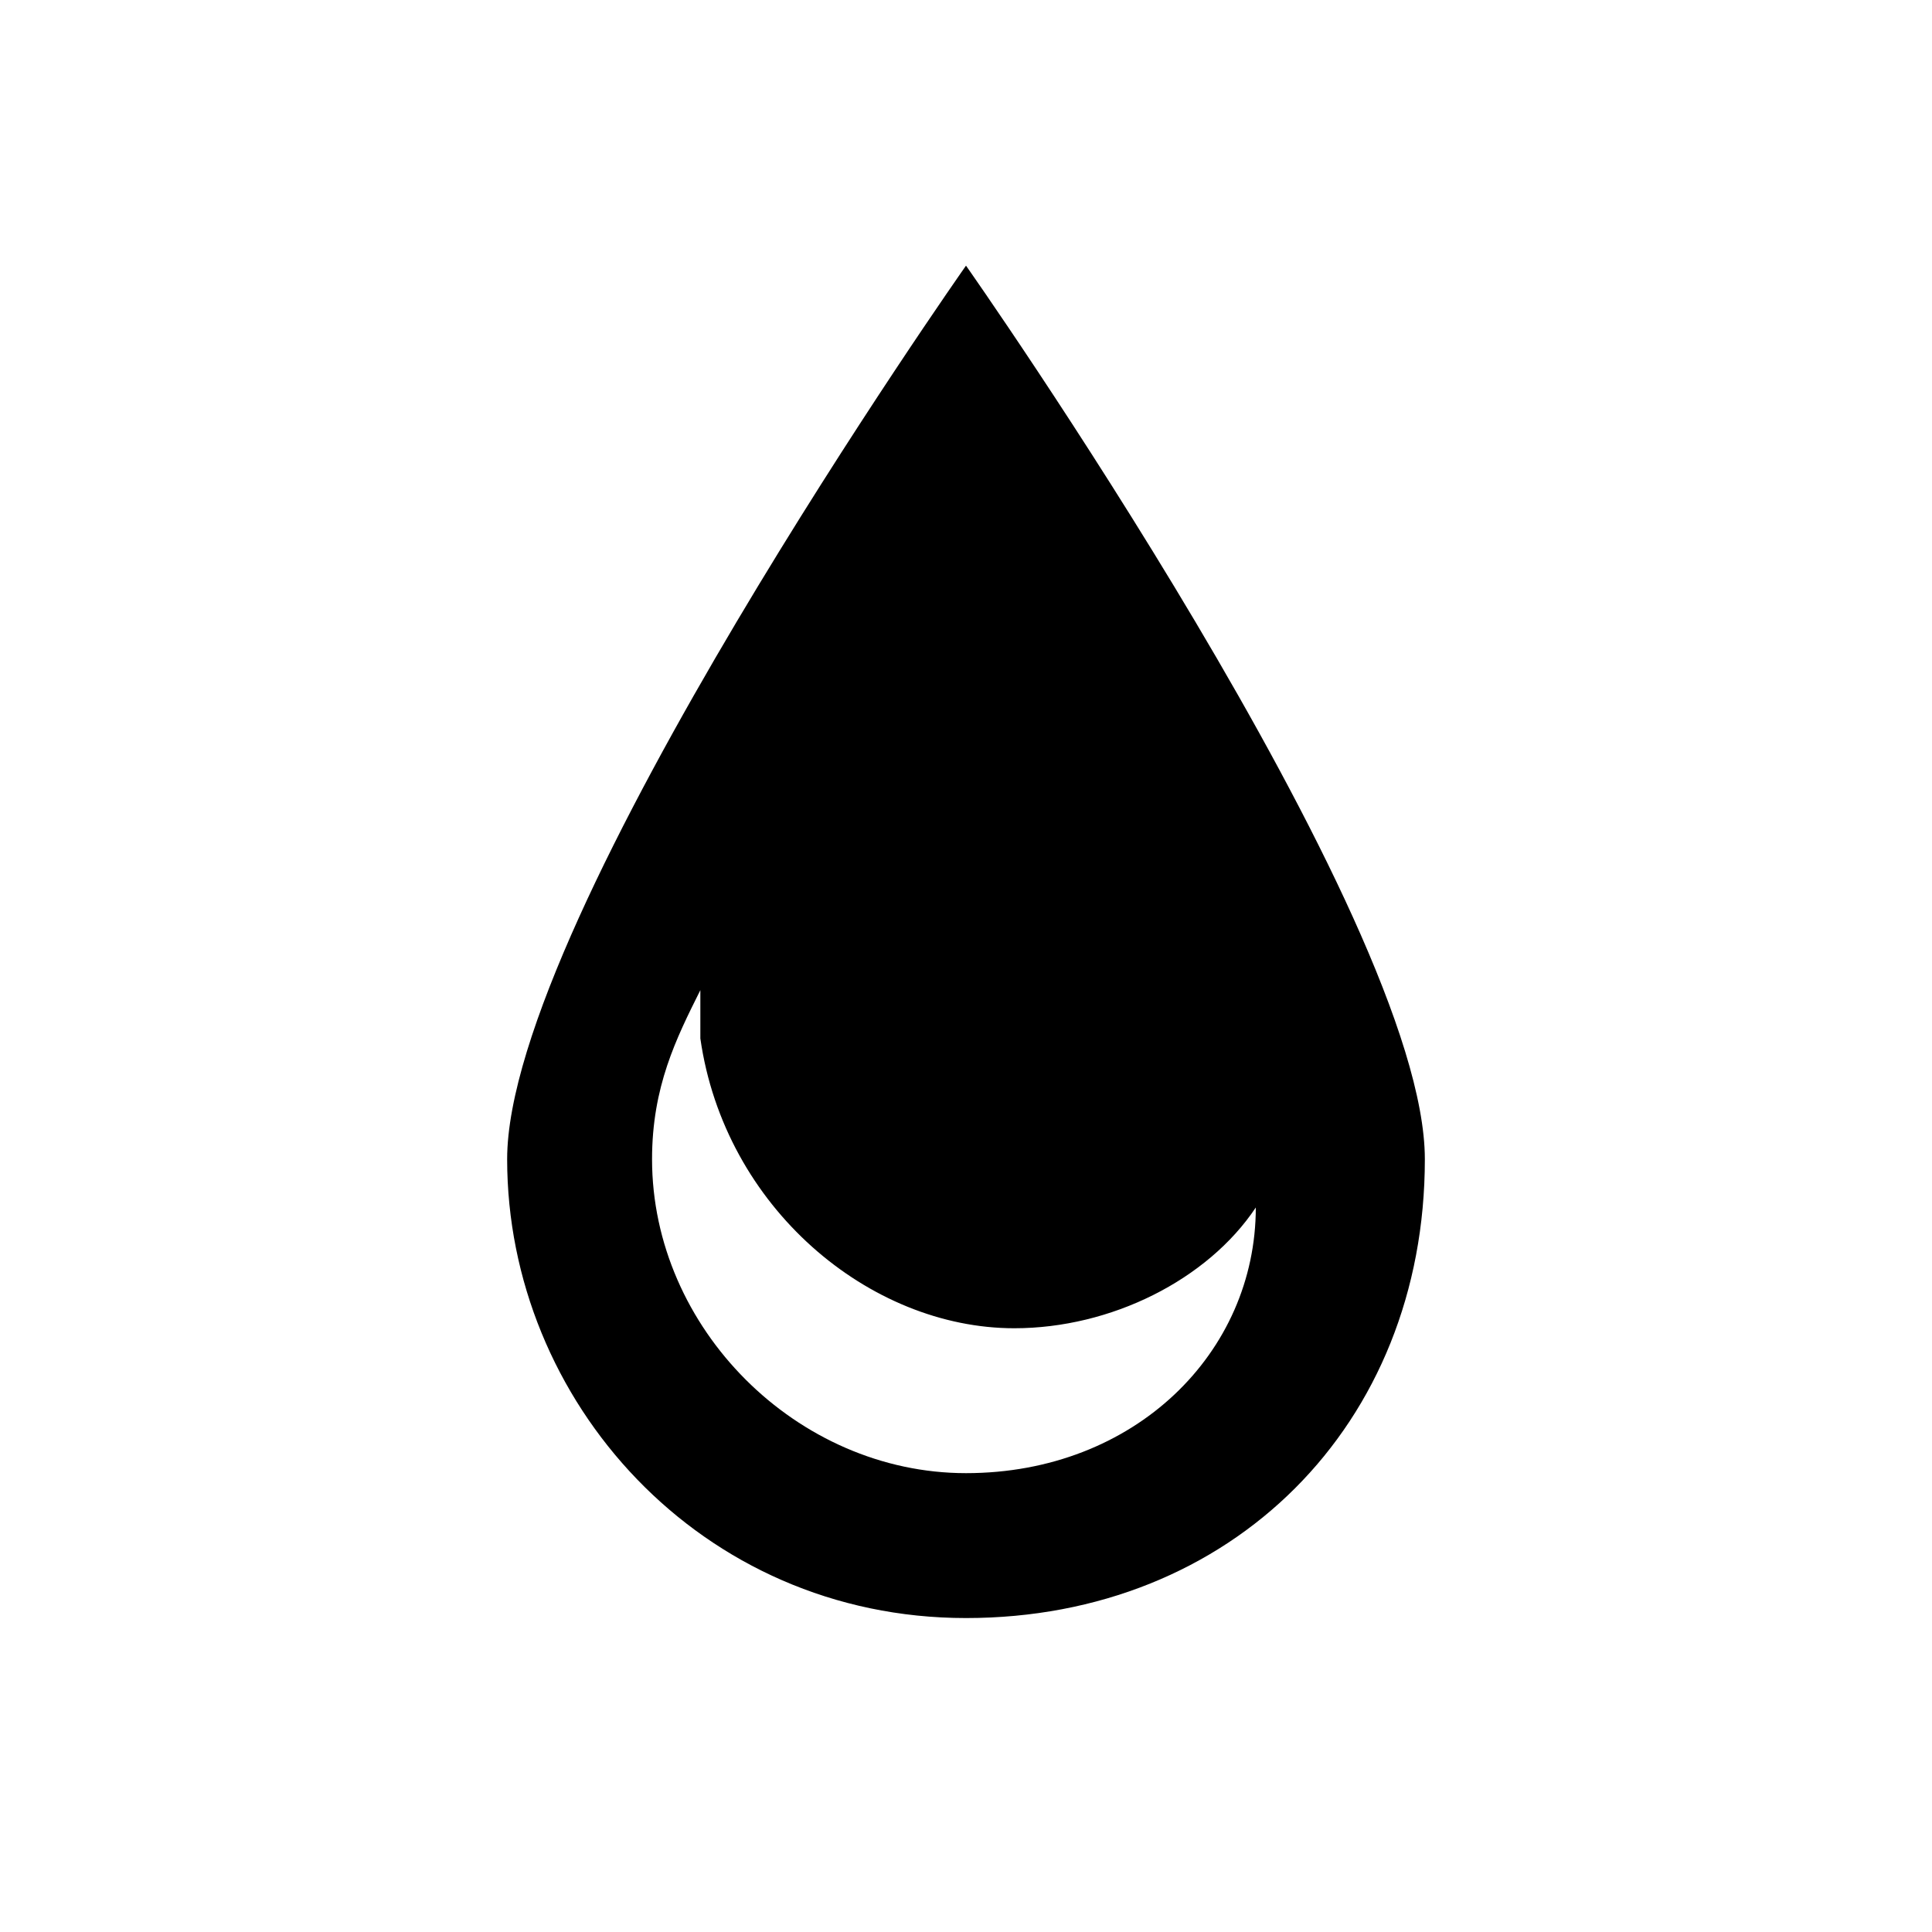 <svg version="1.1" id="Layer_1" xmlns="http://www.w3.org/2000/svg" xmlns:xlink="http://www.w3.org/1999/xlink" x="0px" y="0px"
	 viewBox="0 0 8 8" style="enable-background:new 0 0 8 8;" xml:space="preserve">
<path d='M4,1.1c0,0-1.9,2.7-1.9,3.7c0,1,0.8,1.9,1.9,1.9s1.9-0.8,1.9-1.9C5.9,3.8,4,1.1,4,1.1z M4,6.1 c-0.7,0-1.3-0.6-1.3-1.3c0-0.3,0.1-0.5,0.2-0.7c0,0.1,0,0.1,0,0.2C3,5,3.6,5.5,4.2,5.5c0.4,0,0.8-0.2,1-0.5C5.2,5.6,4.7,6.1,4,6.1z'/>
     </svg>